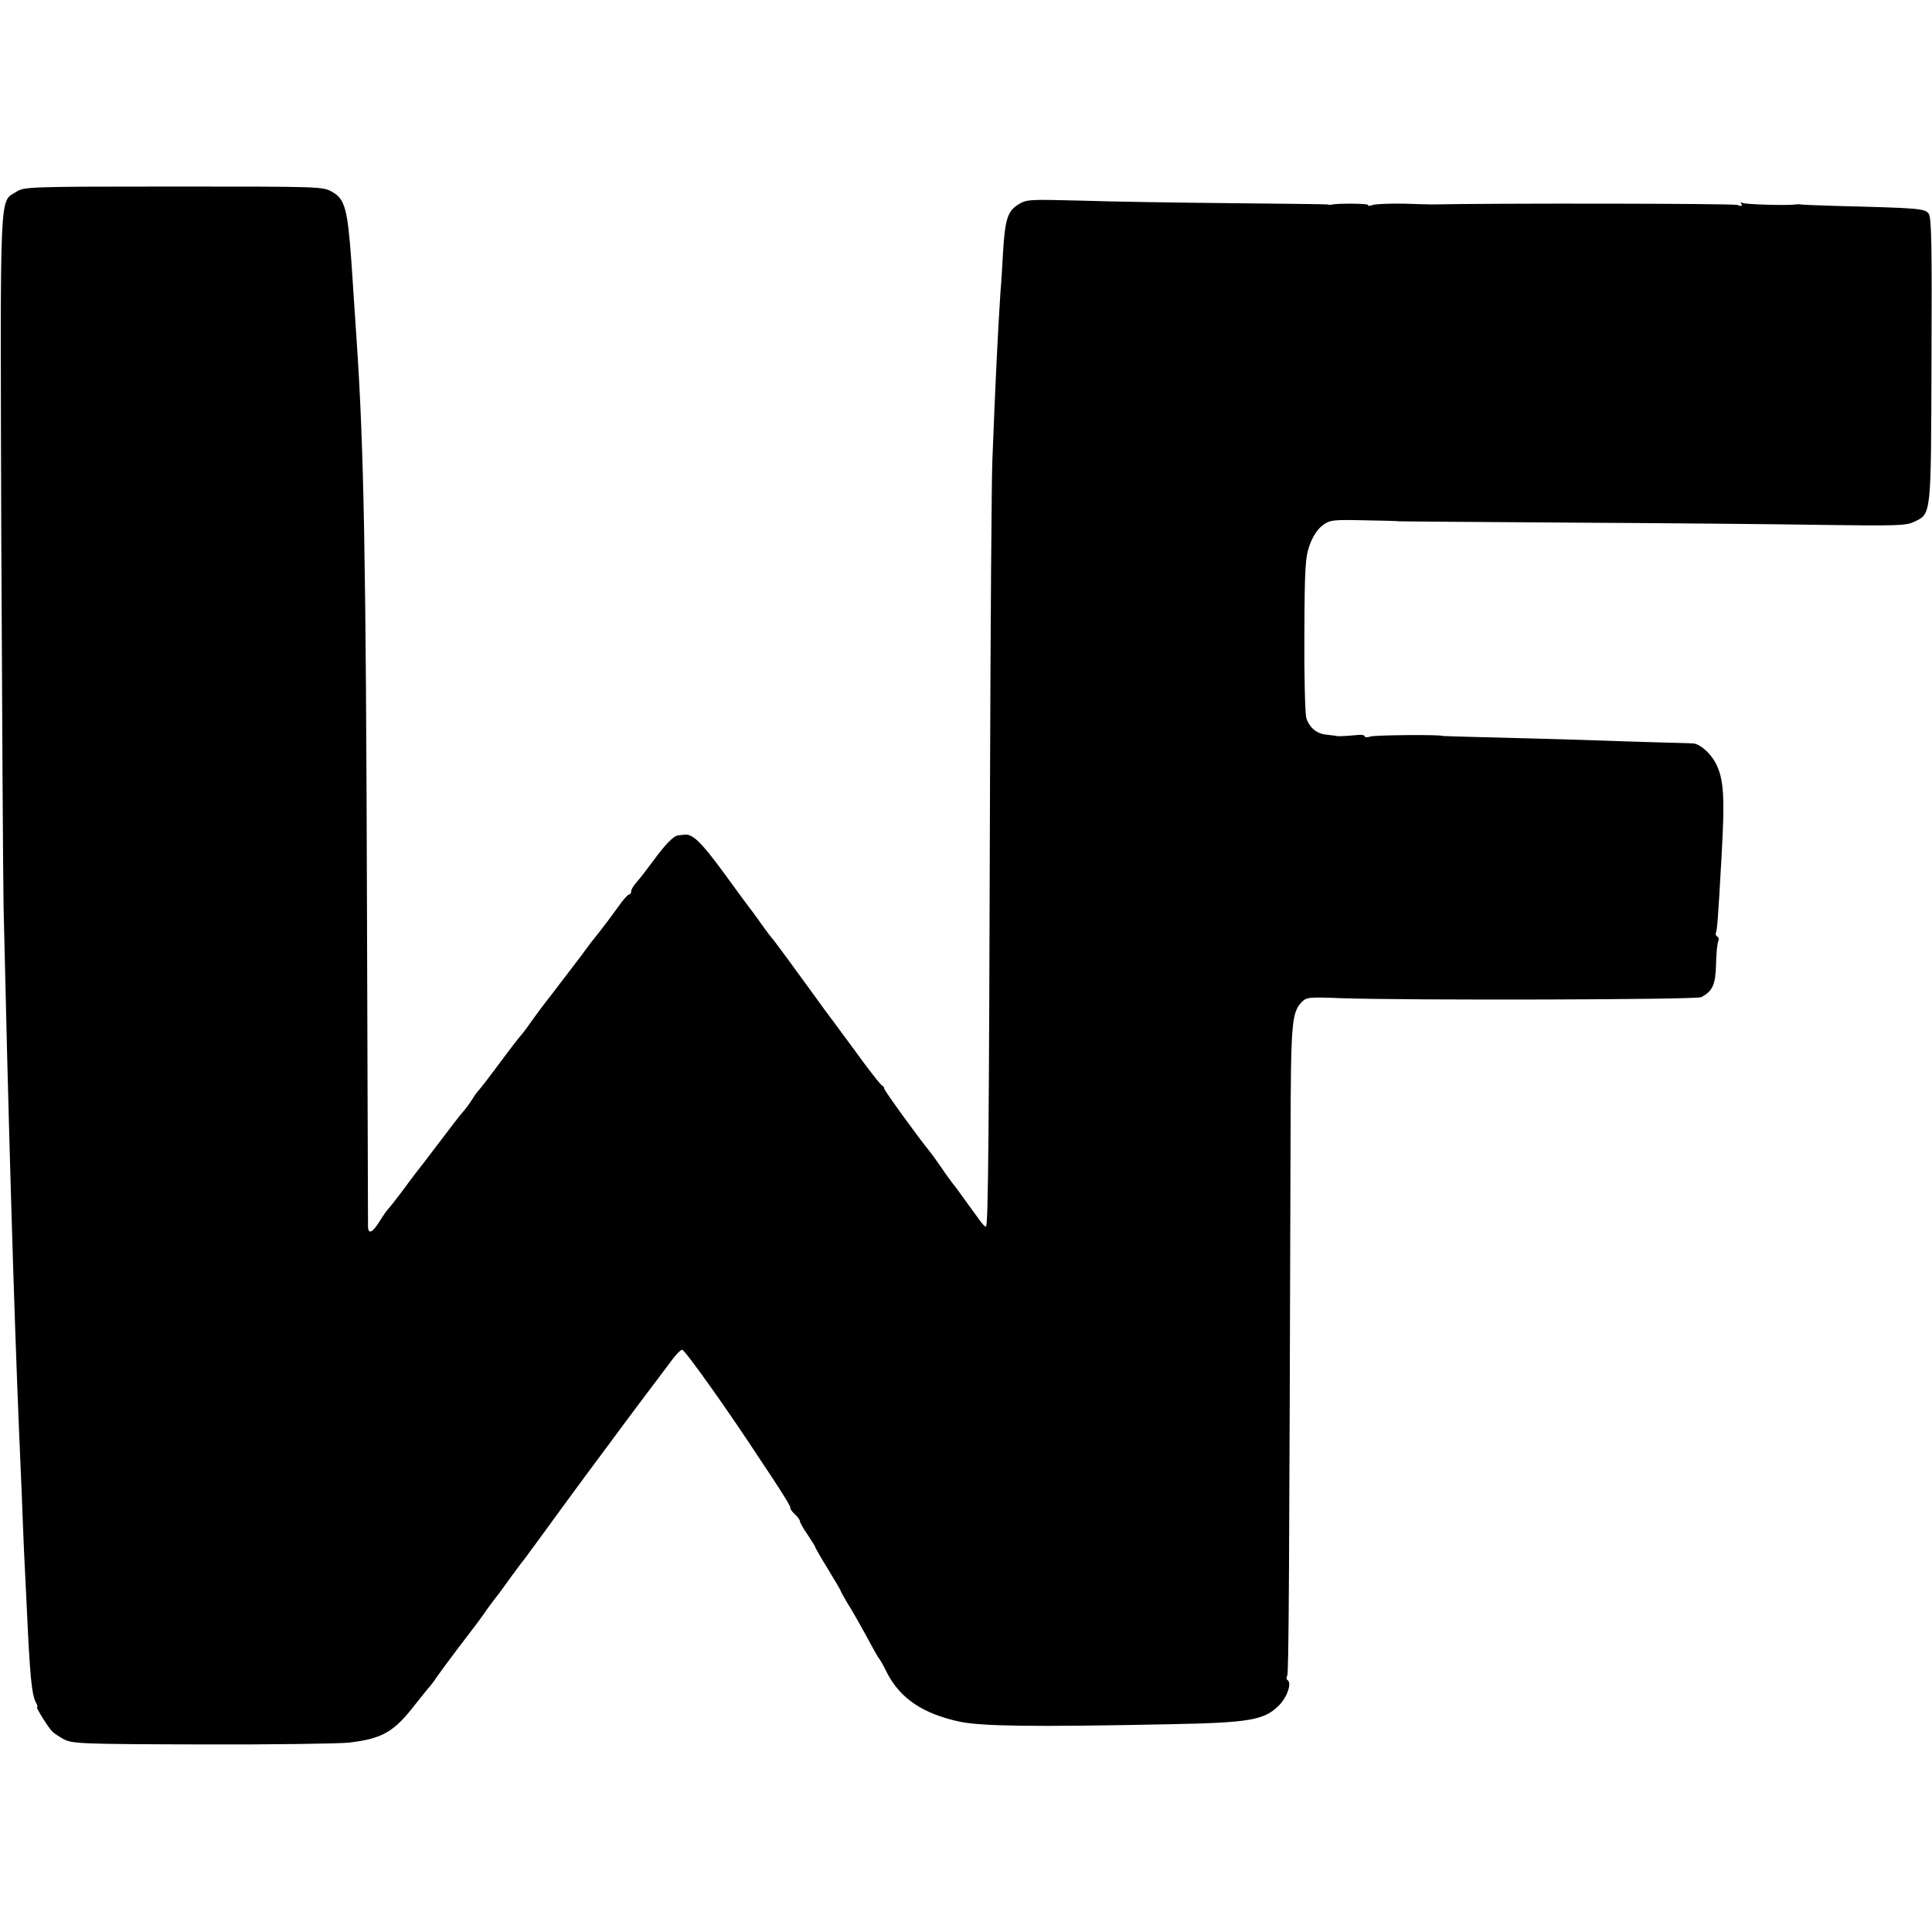 <?xml version="1.0" standalone="no"?>
<!DOCTYPE svg PUBLIC "-//W3C//DTD SVG 20010904//EN"
 "http://www.w3.org/TR/2001/REC-SVG-20010904/DTD/svg10.dtd">
<svg version="1.0" xmlns="http://www.w3.org/2000/svg"
 width="756pt" height="756pt" viewBox="0 0 756 756"
 preserveAspectRatio="xMidYMid meet">
<g transform="translate(0,756) scale(0.1,-0.1)"
fill="#000000" stroke="none">
<path d="M63 6809 c-66 -42 -62 34 -58 -1340 3 -684 7 -1341 9 -1459 18 -797
40 -1563 61 -2060 3 -63 7 -169 10 -235 2 -66 7 -167 9 -225 3 -58 8 -159 11
-225 12 -263 19 -335 35 -366 6 -10 8 -19 5 -19 -6 0 43 -79 60 -96 6 -6 27
-20 45 -30 33 -17 68 -19 540 -20 278 -1 537 3 576 7 132 16 176 42 260 151
25 31 50 63 57 70 6 8 17 21 22 30 6 9 46 64 90 122 44 57 87 114 95 126 14
21 45 63 63 85 4 6 25 35 47 65 22 30 45 61 52 69 6 8 40 54 75 102 35 48 106
146 158 216 52 70 103 139 113 152 20 28 187 251 199 266 4 6 21 27 36 48 16
21 33 37 37 35 14 -5 187 -249 305 -430 6 -8 22 -34 38 -57 58 -88 81 -126 80
-132 -1 -4 7 -15 17 -24 11 -10 20 -22 20 -27 0 -5 13 -29 30 -53 16 -24 30
-46 30 -49 0 -2 22 -41 50 -86 27 -45 50 -83 50 -86 0 -2 11 -21 23 -42 21
-33 55 -93 106 -187 9 -16 18 -32 21 -35 3 -3 17 -27 30 -54 52 -102 141 -162
285 -193 87 -18 285 -21 822 -10 312 6 370 16 427 73 33 33 52 89 34 100 -5 3
-5 10 -1 17 6 10 8 384 13 2098 1 450 4 495 42 536 20 21 26 22 157 17 271 -9
1389 -6 1408 4 45 24 56 49 58 130 1 43 5 84 9 90 3 6 2 13 -4 17 -6 4 -8 10
-6 14 5 7 9 57 22 291 14 243 10 311 -23 375 -20 38 -62 75 -88 76 -11 1 -72
2 -135 4 -63 2 -203 6 -310 10 -107 3 -271 8 -365 10 -93 2 -170 5 -170 5 0 6
-266 4 -282 -2 -13 -4 -23 -4 -23 1 0 4 -12 7 -27 5 -41 -4 -77 -6 -83 -4 -3
1 -20 3 -38 5 -38 3 -67 26 -80 64 -5 14 -9 161 -8 326 1 269 4 305 21 353 12
33 31 62 50 76 28 21 38 23 165 20 74 -1 135 -3 135 -4 0 0 300 -3 667 -5 367
-2 813 -6 990 -9 288 -4 327 -3 358 12 68 33 66 18 68 634 2 453 0 557 -11
572 -15 20 -38 22 -357 30 -74 2 -139 5 -145 6 -5 1 -14 1 -20 0 -25 -5 -197
0 -207 6 -7 4 -8 3 -4 -4 5 -9 0 -10 -16 -4 -16 6 -960 7 -1193 2 -5 0 -55 1
-110 3 -55 1 -110 -1 -123 -5 -13 -4 -21 -5 -19 0 4 6 -126 7 -143 1 -3 -1 -9
-1 -15 1 -5 1 -178 3 -385 5 -206 2 -469 6 -583 10 -199 5 -210 5 -242 -15
-42 -26 -52 -57 -60 -185 -3 -55 -7 -125 -10 -155 -10 -153 -20 -352 -32 -665
-3 -82 -7 -643 -9 -1245 -4 -1395 -7 -1750 -16 -1750 -4 0 -14 10 -23 23 -9
12 -34 47 -56 77 -21 30 -44 61 -51 69 -6 8 -27 36 -45 63 -19 27 -40 57 -48
66 -41 50 -175 235 -175 242 0 5 -4 10 -8 12 -5 2 -36 41 -71 88 -34 47 -71
96 -81 110 -10 14 -42 57 -72 97 -29 40 -84 116 -123 169 -38 53 -75 101 -80
108 -6 6 -28 35 -49 65 -21 30 -43 59 -48 65 -5 6 -48 65 -96 131 -86 117
-121 152 -152 149 -8 -1 -20 -2 -27 -3 -18 -2 -53 -39 -98 -101 -22 -30 -50
-66 -62 -80 -13 -14 -23 -30 -23 -37 0 -7 -4 -13 -8 -13 -5 0 -24 -21 -42 -47
-19 -27 -52 -71 -74 -99 -23 -28 -49 -62 -58 -75 -9 -13 -24 -33 -33 -44 -8
-11 -36 -47 -61 -80 -25 -33 -52 -68 -60 -78 -8 -10 -32 -42 -52 -70 -20 -29
-39 -54 -42 -57 -4 -3 -42 -52 -85 -110 -43 -58 -81 -107 -85 -110 -3 -3 -14
-18 -23 -33 -10 -16 -25 -36 -33 -45 -9 -9 -51 -64 -95 -122 -44 -58 -85 -112
-92 -120 -7 -9 -32 -42 -56 -75 -25 -33 -48 -62 -51 -65 -4 -3 -19 -24 -34
-48 -28 -45 -44 -53 -46 -24 0 9 -2 568 -4 1242 -4 1385 -12 1812 -41 2235 -2
33 -7 101 -10 150 -3 50 -8 118 -10 151 -15 206 -25 245 -75 273 -37 21 -43
21 -621 21 -569 0 -585 -1 -616 -21z"/>
</g>
</svg>
